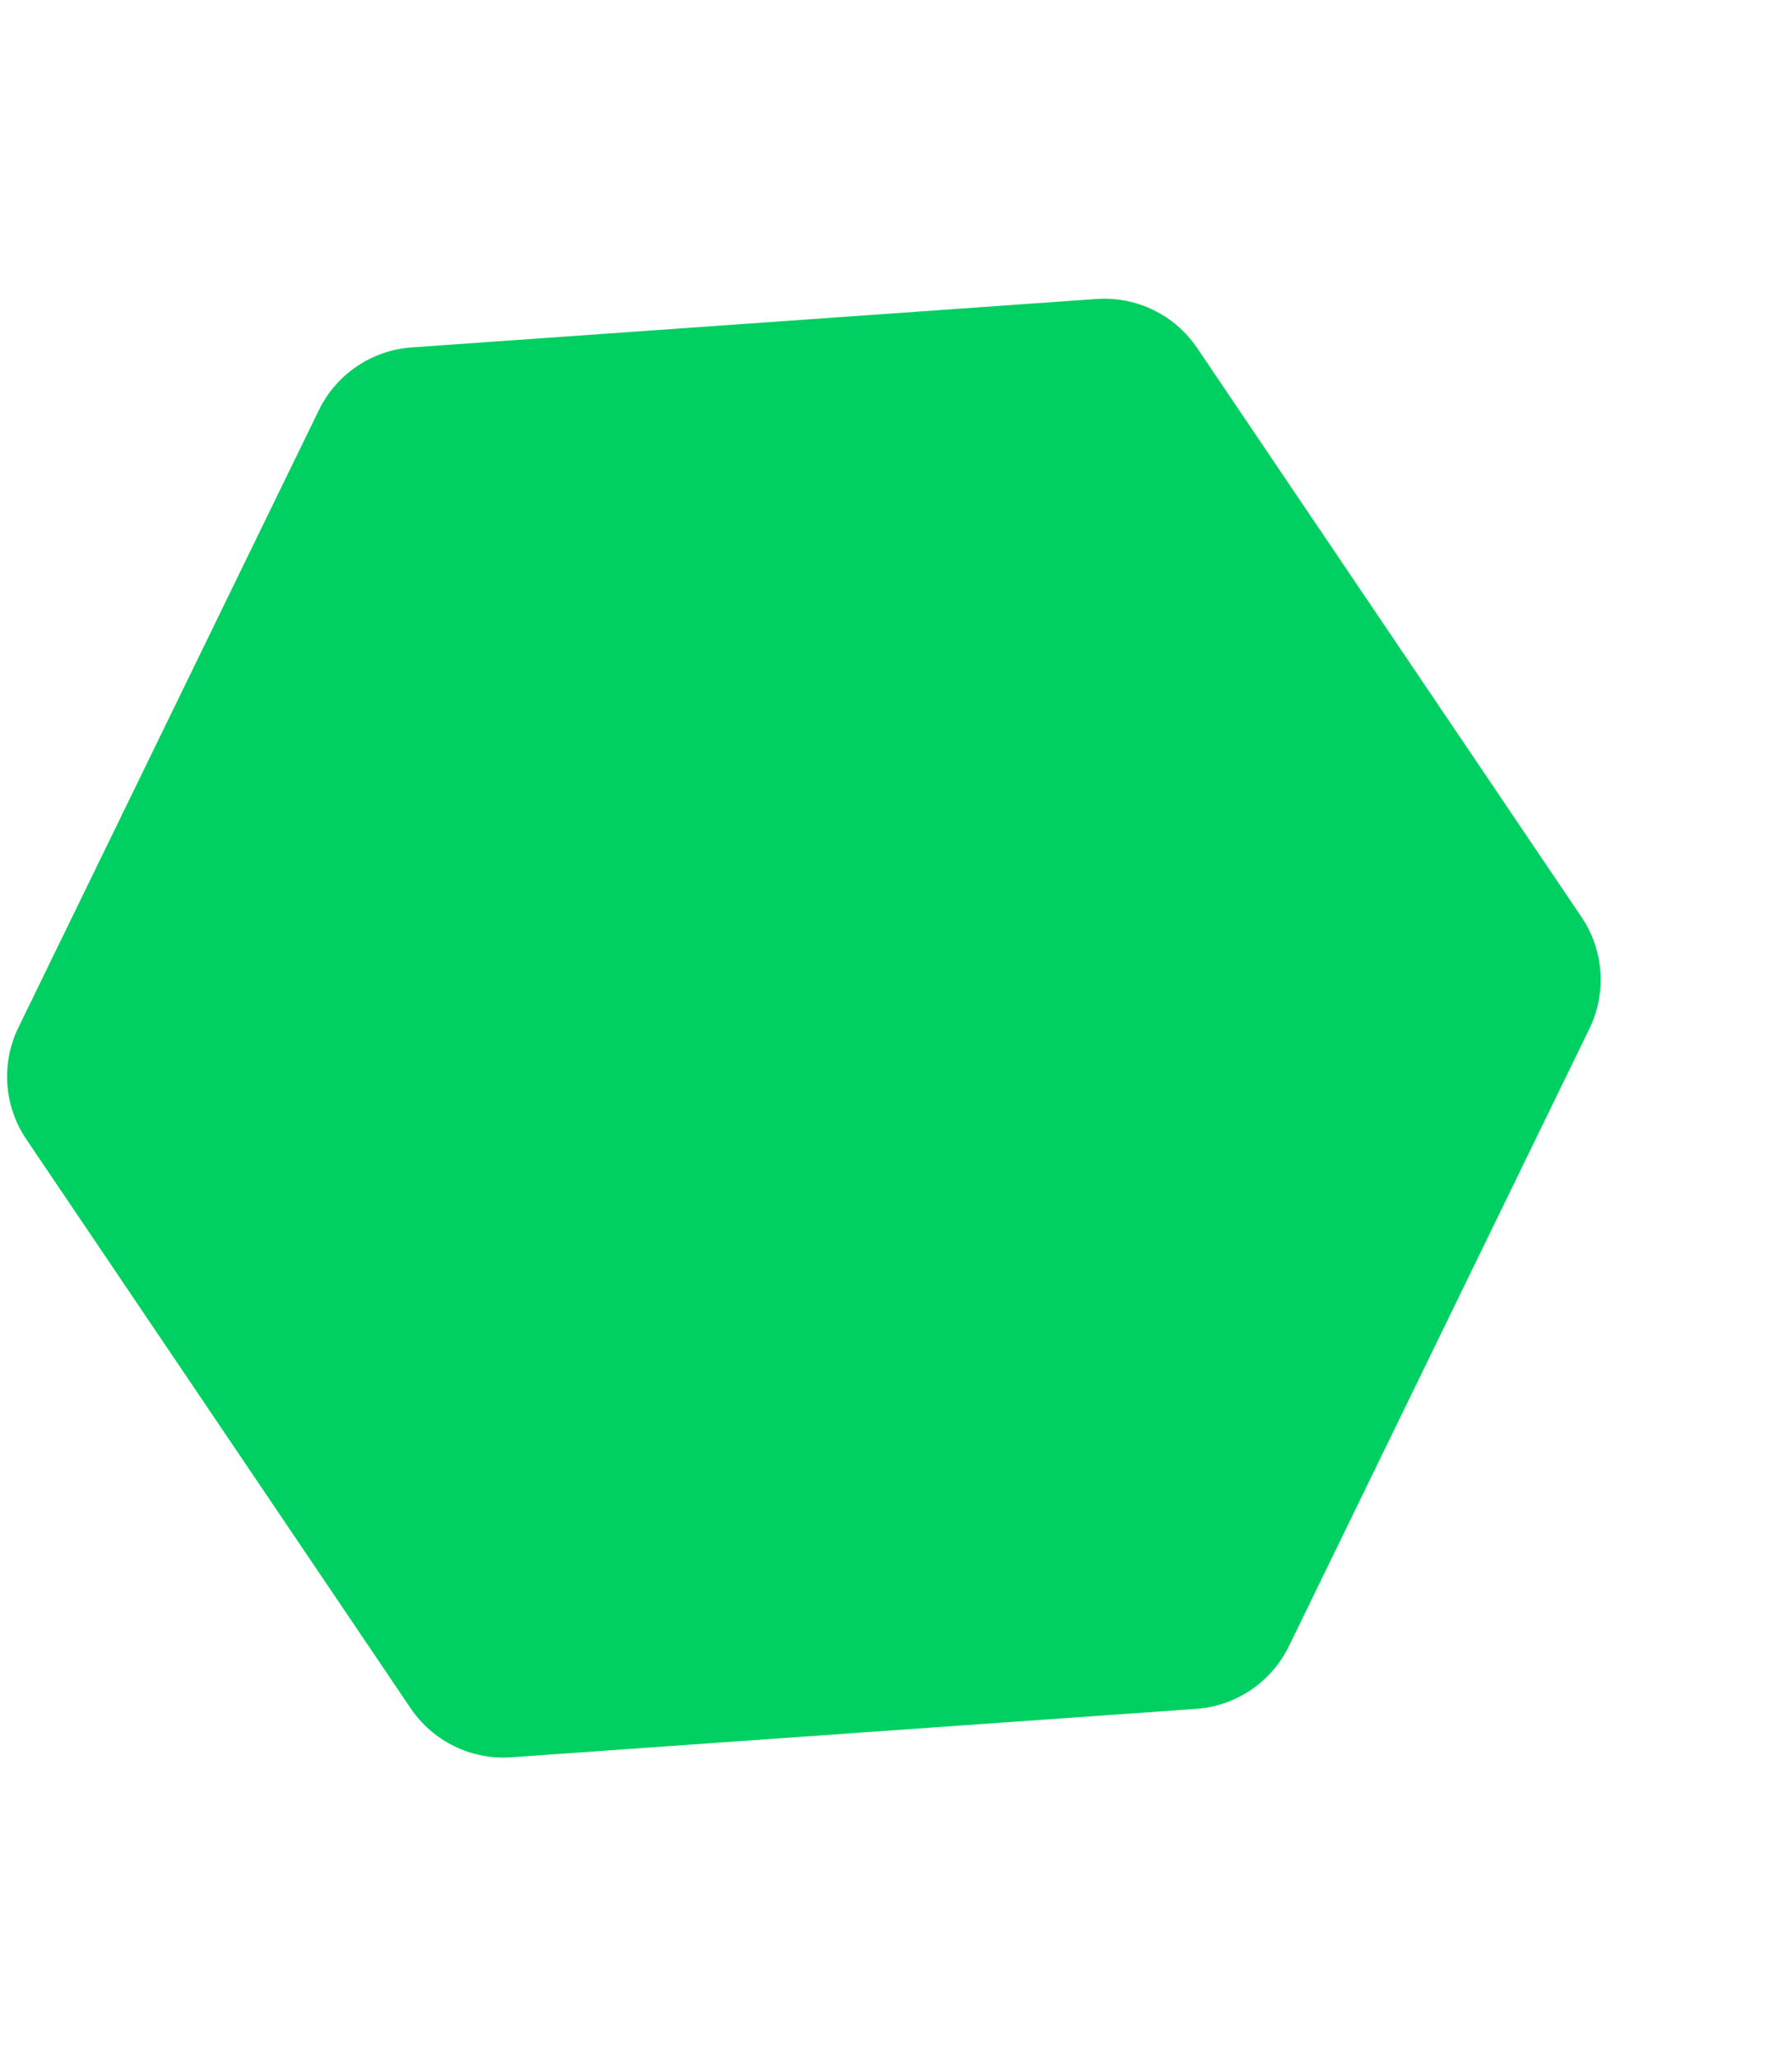 <svg width="400" height="459" viewBox="0 0 400 459" fill="none" xmlns="http://www.w3.org/2000/svg">
<path d="M244.746 66.722C253.656 66.093 262.224 70.264 267.224 77.665L353.009 204.638C358.01 212.039 358.682 221.545 354.772 229.576L287.703 367.355C283.793 375.386 275.897 380.721 266.987 381.351L114.132 392.156C105.223 392.786 96.654 388.615 91.654 381.214L5.869 254.24C0.869 246.839 0.197 237.333 4.106 229.302L71.176 91.523C75.085 83.493 82.982 78.158 91.891 77.528L244.746 66.722Z" fill="#00d061"/>
</svg>
